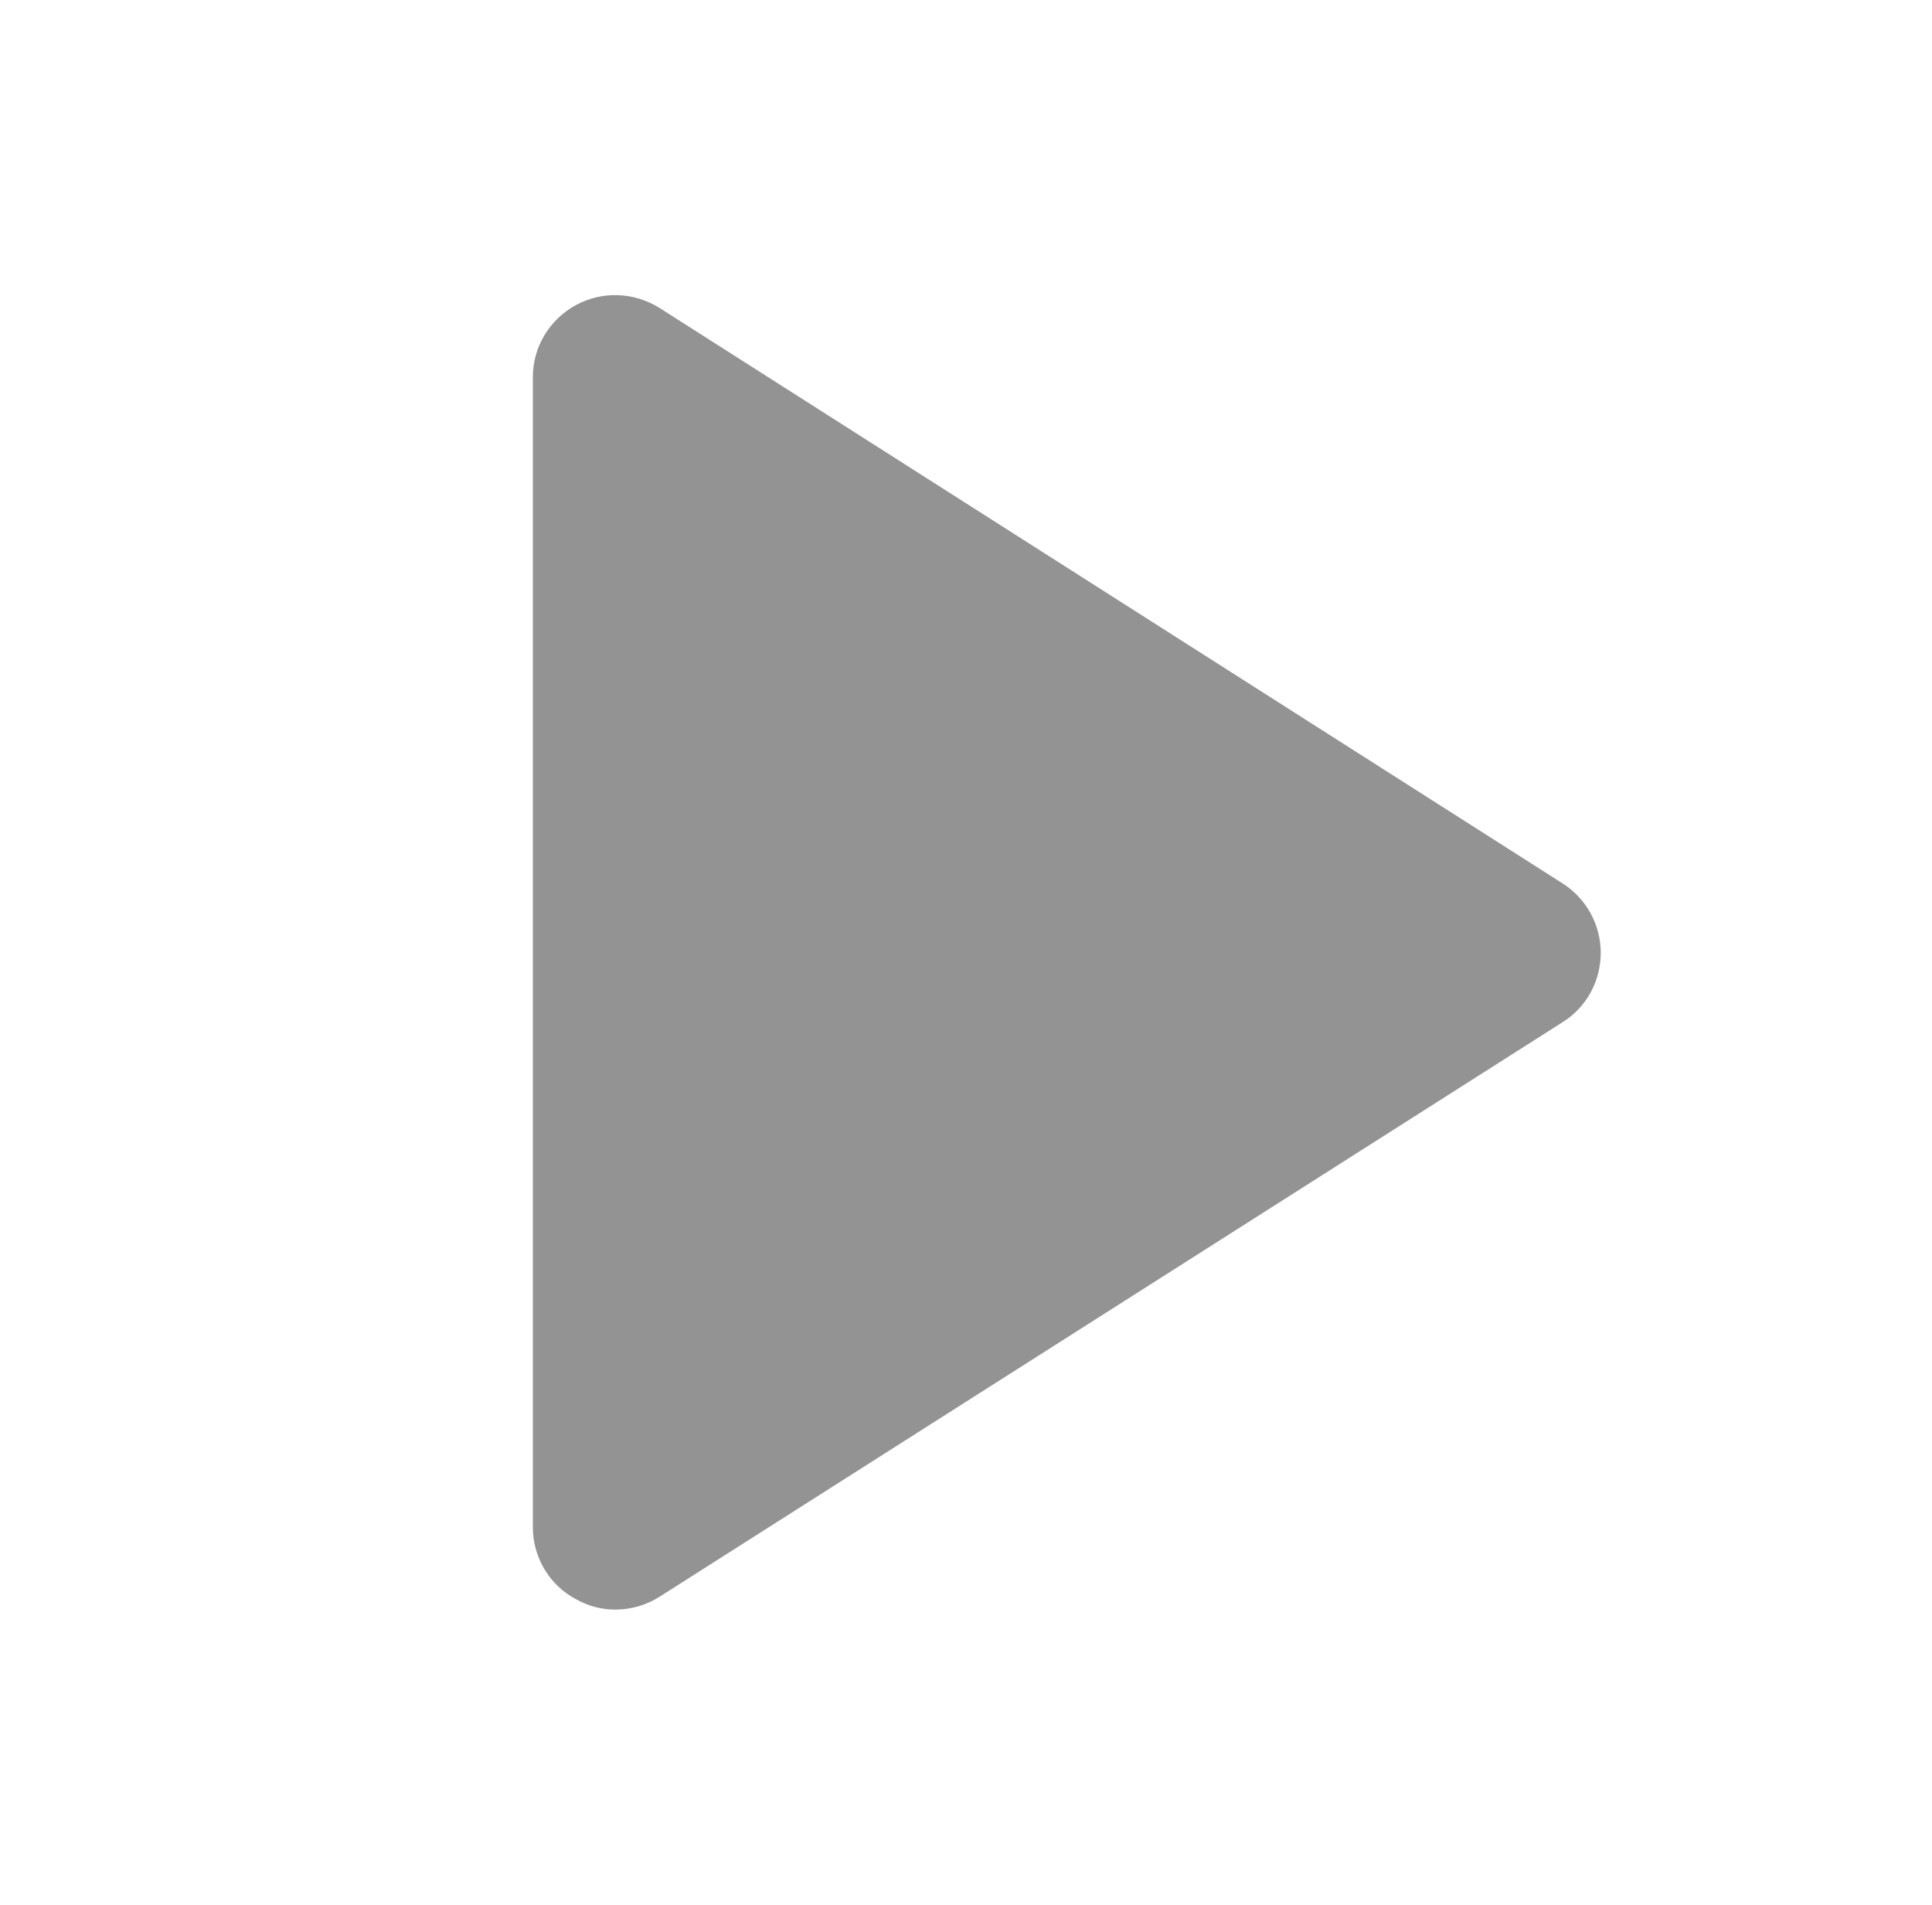 <?xml version="1.0" encoding="utf-8"?>
<!-- Generator: Adobe Illustrator 22.0.1, SVG Export Plug-In . SVG Version: 6.00 Build 0)  -->
<svg version="1.1" id="Capa_1" xmlns="http://www.w3.org/2000/svg" xmlns:xlink="http://www.w3.org/1999/xlink" x="0px" y="0px"
	 viewBox="0 0 438 431.8" style="enable-background:new 0 0 438 431.8;" xml:space="preserve">
<style type="text/css">
	.st0{fill:#939393;}
</style>
<path class="st0" d="M139.5,364.9c3.5,0,7-1,10-2.9l204.8-130.3c5.4-3.4,8.6-9.3,8.6-15.7s-3.3-12.3-8.6-15.7L149.5,69.8
	c-5.8-3.6-13-3.9-19-0.6c-6,3.3-9.7,9.5-9.7,16.3v260.7c0,6.8,3.7,13.1,9.7,16.3C133.3,364.1,136.4,364.9,139.5,364.9z"/>
</svg>
